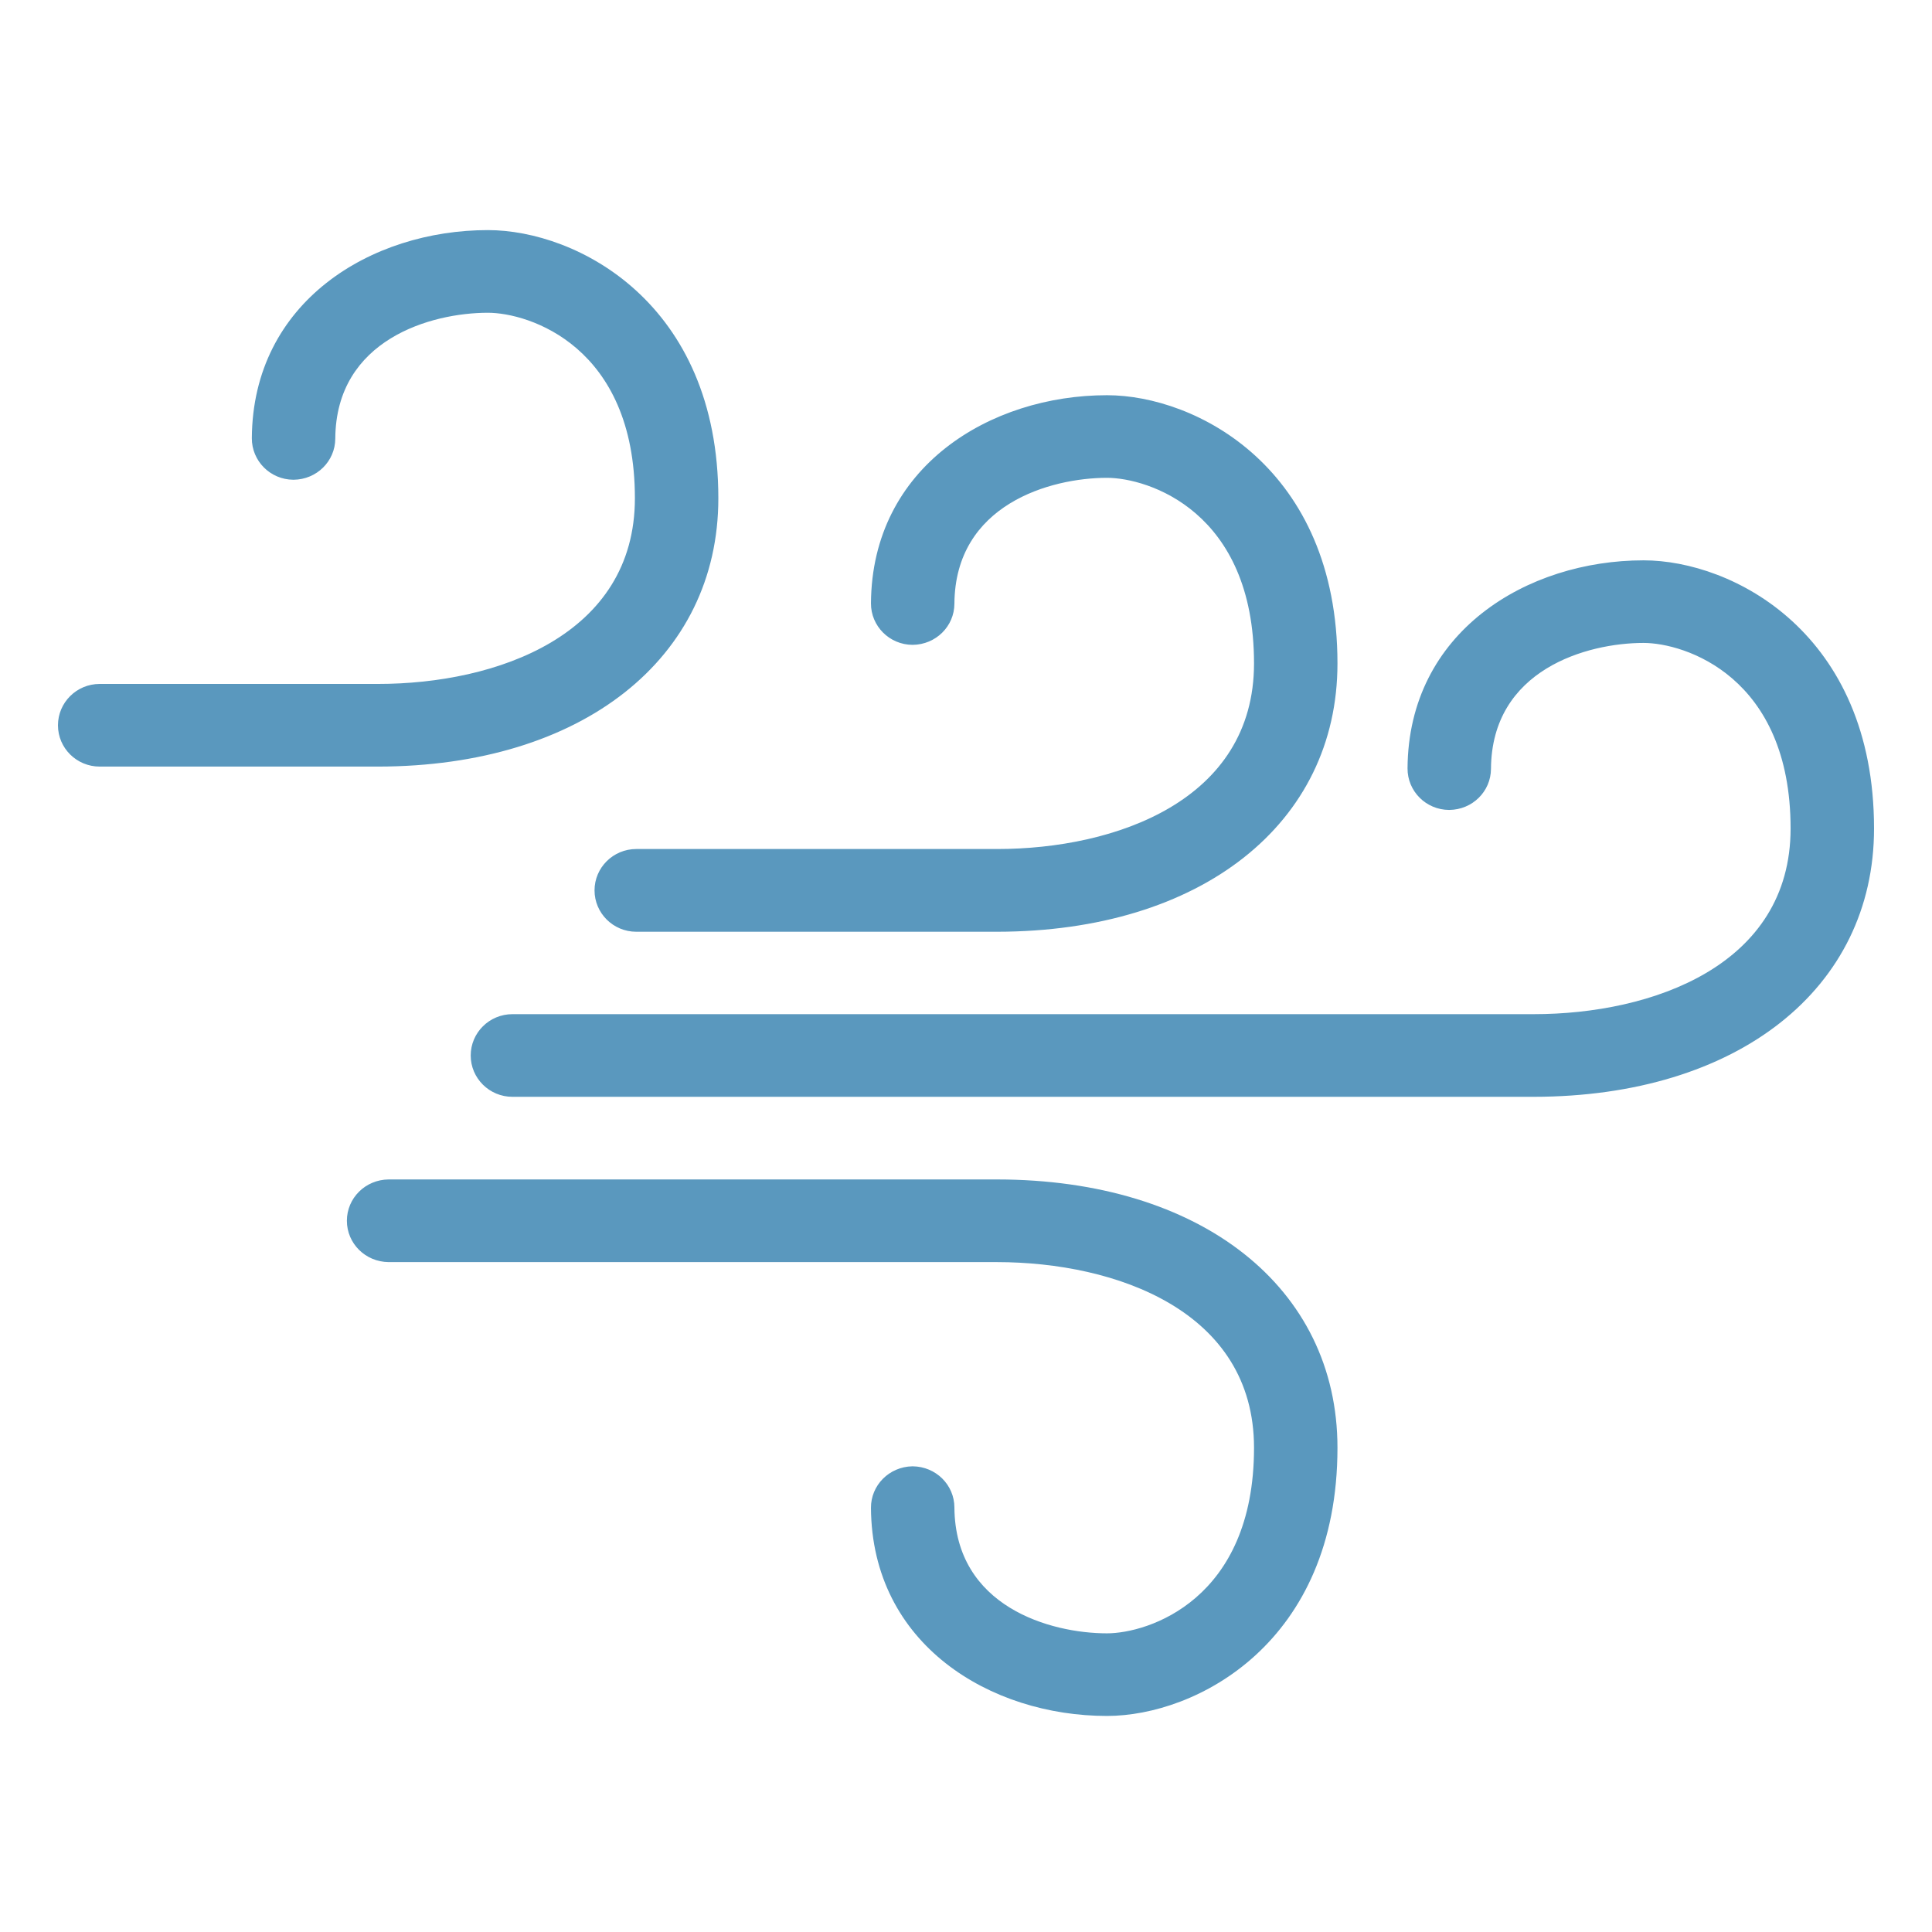 <?xml version="1.0" encoding="UTF-8" standalone="no"?><!DOCTYPE svg PUBLIC "-//W3C//DTD SVG 1.1//EN" "http://www.w3.org/Graphics/SVG/1.1/DTD/svg11.dtd"><svg width="100%" height="100%" viewBox="0 0 100 100" version="1.1" xmlns="http://www.w3.org/2000/svg" xmlns:xlink="http://www.w3.org/1999/xlink" xml:space="preserve" style="fill-rule:evenodd;clip-rule:evenodd;stroke-linejoin:round;stroke-miterlimit:1.414;"><path id="Wind" d="M51.608,61.048c10.551,0.008 17.62,5.589 17.619,13.887c0,10.114 -7.318,13.882 -11.93,13.882c-6.036,0 -12.172,-3.699 -12.216,-10.768c-0.007,-1.173 0.942,-2.132 2.146,-2.153l0.013,0c1.199,0.012 2.154,0.956 2.16,2.128c0.033,5.144 4.979,6.517 7.897,6.517c2.117,0 7.611,-1.725 7.611,-9.604c0,-7.083 -7.144,-9.604 -13.3,-9.611l-31.494,0c-1.203,-0.012 -2.159,-0.965 -2.159,-2.14c0,-1.172 0.956,-2.127 2.159,-2.138l31.494,0Zm23.405,-19.126l-0.014,0c-1.192,-0.009 -2.152,-0.97 -2.145,-2.154c0.044,-7.069 6.18,-10.765 12.216,-10.765c4.612,0 11.93,3.765 11.93,13.882c0.001,8.296 -7.068,13.877 -17.619,13.886l-52.857,0c-1.192,0 -2.16,-0.959 -2.16,-2.138c0,-1.183 0.968,-2.14 2.16,-2.14l52.857,0c6.136,0 13.3,-2.519 13.3,-9.609c0,-7.881 -5.494,-9.606 -7.611,-9.606c-2.918,0 -7.864,1.374 -7.897,6.519c-0.007,1.17 -0.961,2.114 -2.16,2.125Zm-27.773,-8.545l-0.013,0c-1.193,-0.008 -2.153,-0.973 -2.146,-2.153c0.044,-7.071 6.18,-10.768 12.216,-10.768c4.612,0 11.93,3.768 11.93,13.884c0.001,8.297 -7.068,13.878 -17.619,13.887l-18.675,0c-1.192,0 -2.16,-0.961 -2.16,-2.142c0,-1.18 0.968,-2.14 2.16,-2.14l18.675,0c6.136,0 13.3,-2.514 13.3,-9.605c0,-7.883 -5.494,-9.608 -7.611,-9.608c-2.918,0 -7.864,1.373 -7.897,6.517c-0.006,1.172 -0.961,2.116 -2.16,2.128Zm-32.045,-8.546l-0.014,0c-1.193,-0.007 -2.152,-0.972 -2.146,-2.153c0.044,-7.069 6.181,-10.768 12.217,-10.768c4.611,0 11.929,3.769 11.929,13.884c0.001,8.298 -7.067,13.875 -17.618,13.884l-14.403,0c-1.192,0 -2.16,-0.956 -2.16,-2.138c0,-1.179 0.968,-2.14 2.16,-2.14l14.403,0c6.136,0 13.299,-2.515 13.299,-9.61c0,-7.876 -5.494,-9.602 -7.61,-9.602c-2.918,0 -7.865,1.371 -7.898,6.514c-0.006,1.172 -0.961,2.118 -2.159,2.129Z" style="fill:#5a98be;"/></svg>